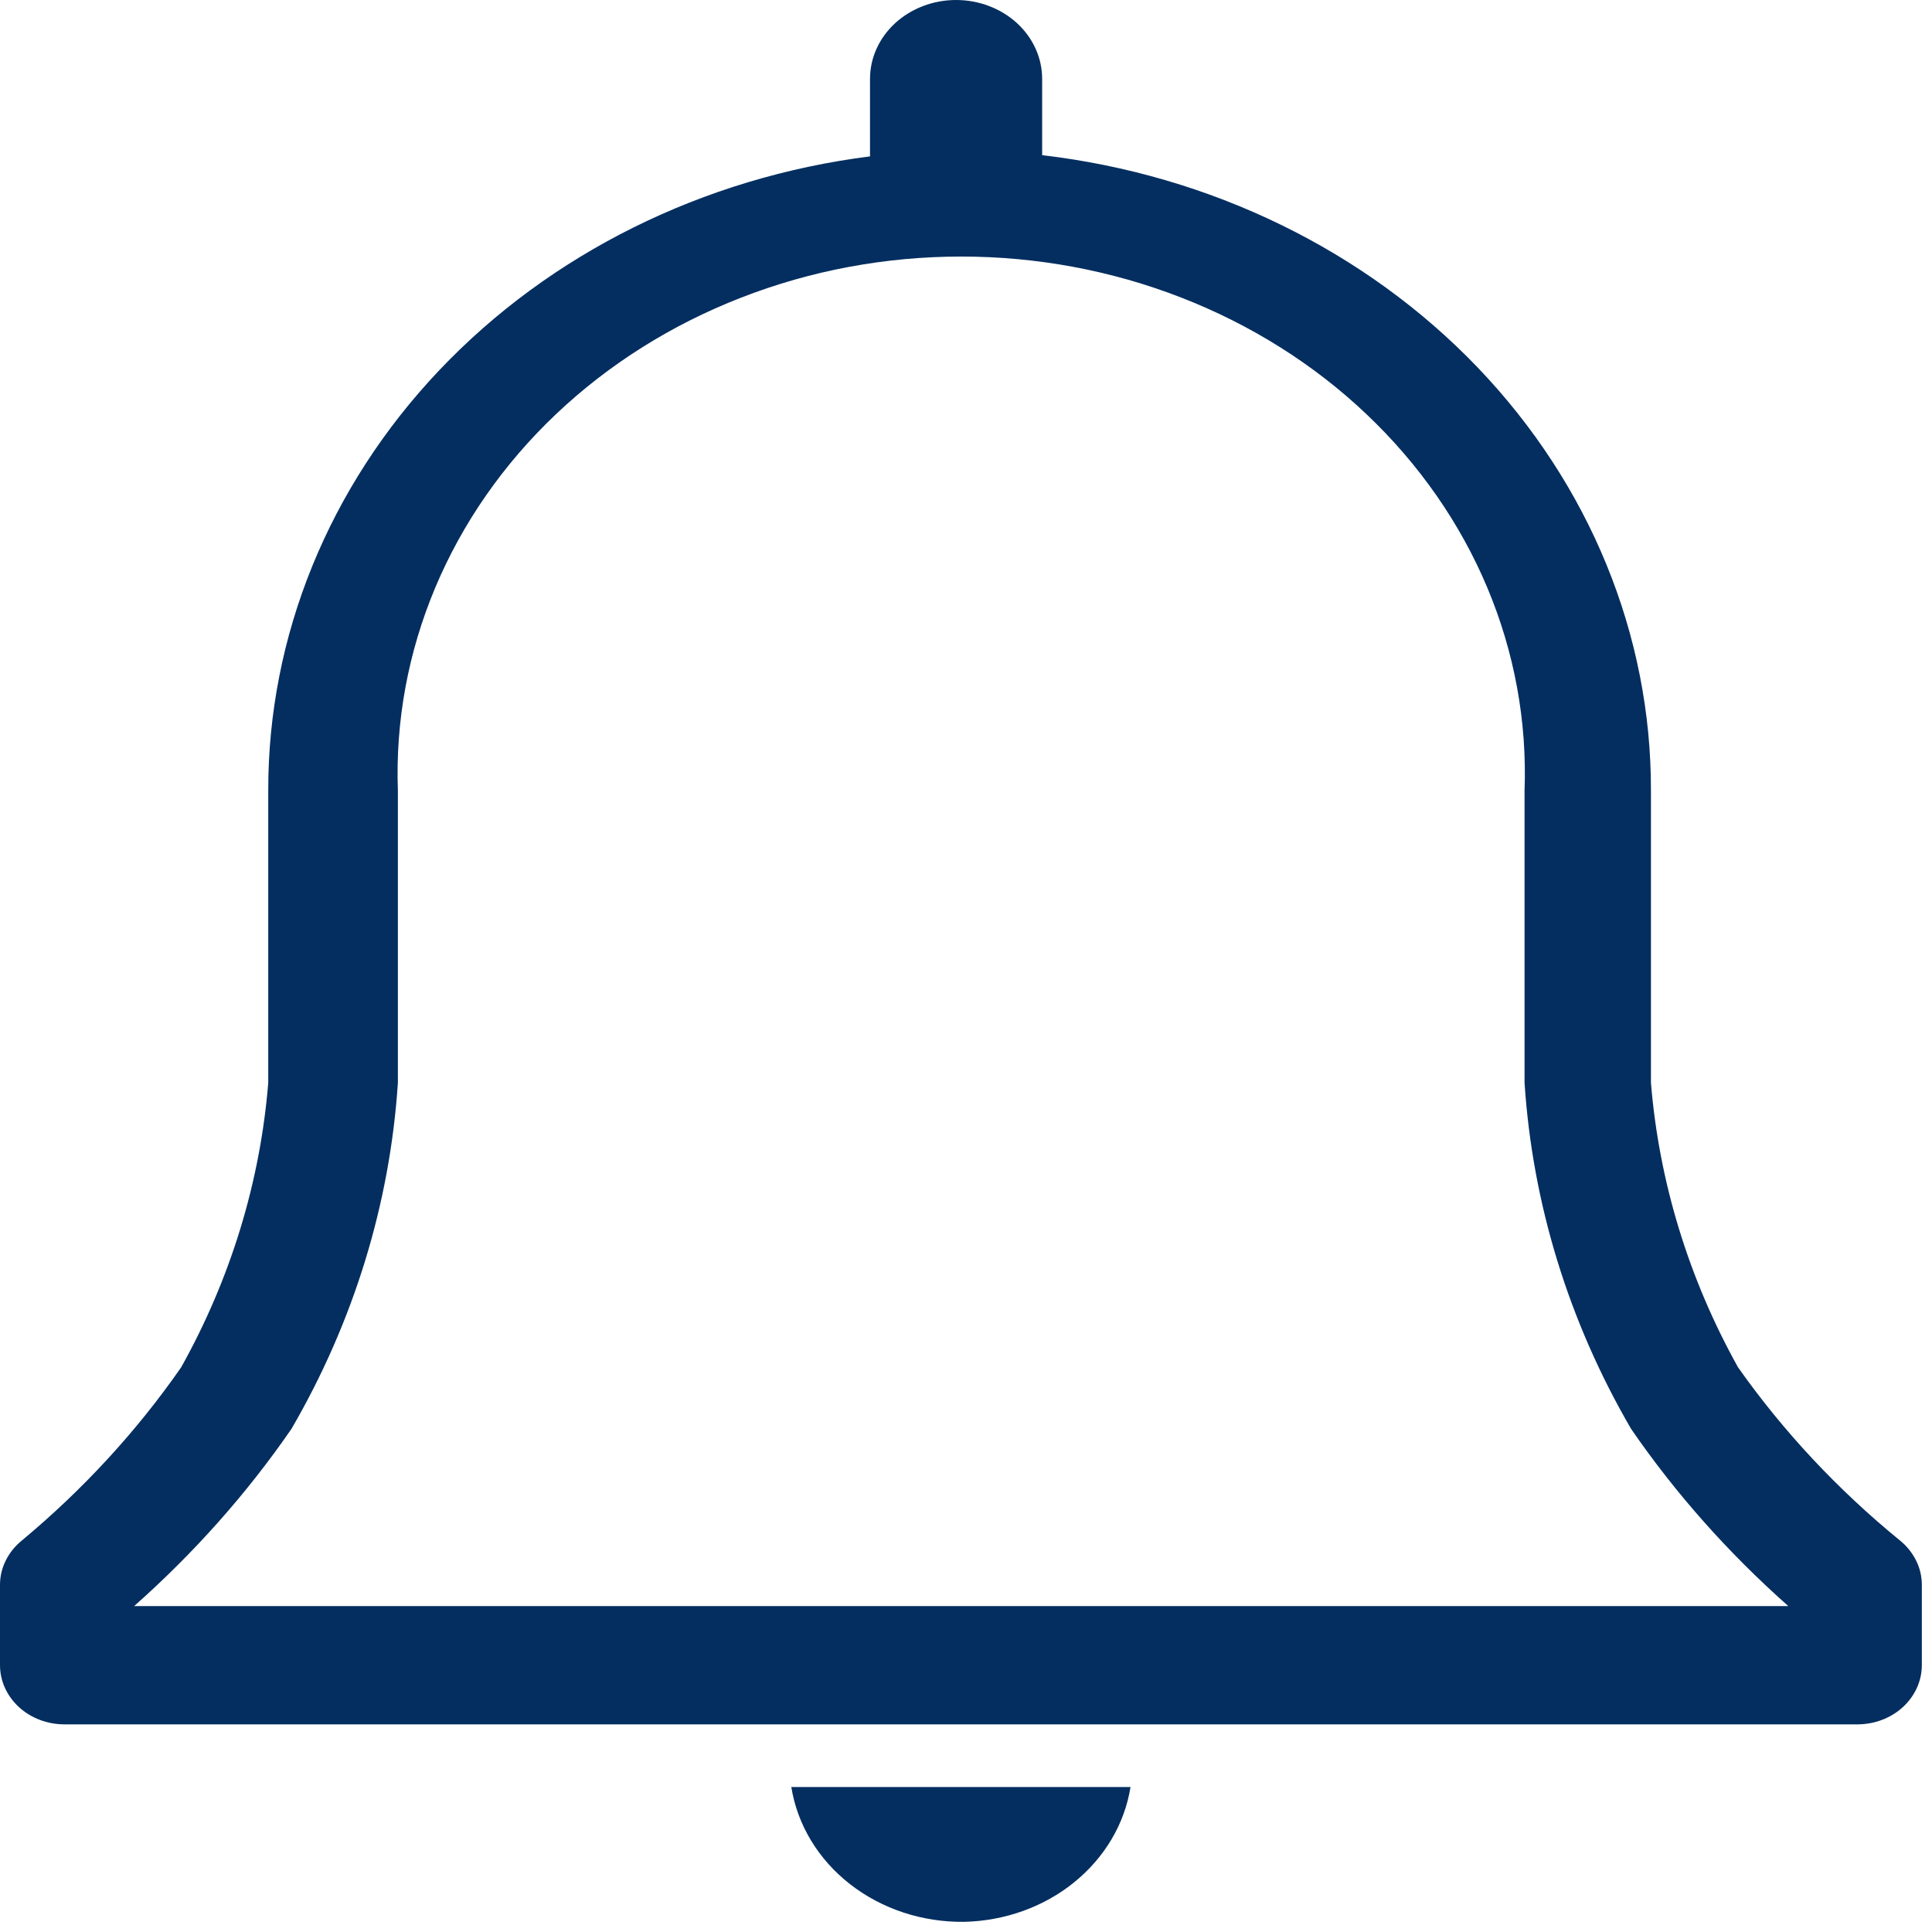 <svg width="19" height="19" viewBox="0 0 19 19" fill="none" xmlns="http://www.w3.org/2000/svg">
<path d="M18.684 15.149C18.073 14.65 17.537 14.077 17.092 13.446C16.607 12.575 16.316 11.624 16.236 10.649V7.777C16.24 6.245 15.634 4.765 14.532 3.614C13.429 2.463 11.906 1.72 10.249 1.526V0.776C10.249 0.57 10.16 0.373 10.001 0.227C9.842 0.082 9.627 0 9.402 0C9.178 0 8.963 0.082 8.804 0.227C8.645 0.373 8.556 0.57 8.556 0.776V1.538C6.913 1.746 5.409 2.493 4.321 3.64C3.233 4.787 2.635 6.257 2.638 7.777V10.649C2.559 11.624 2.268 12.575 1.782 13.446C1.345 14.075 0.818 14.648 0.216 15.149C0.148 15.204 0.094 15.271 0.057 15.346C0.019 15.421 0 15.503 0 15.586V16.376C0 16.531 0.067 16.678 0.186 16.788C0.305 16.897 0.466 16.958 0.634 16.958H18.266C18.434 16.958 18.595 16.897 18.714 16.788C18.833 16.678 18.9 16.531 18.9 16.376V15.586C18.9 15.503 18.881 15.421 18.843 15.346C18.806 15.271 18.752 15.204 18.684 15.149ZM1.319 15.795C1.909 15.272 2.429 14.687 2.867 14.051C3.478 12.999 3.835 11.839 3.913 10.649V7.777C3.888 7.095 4.013 6.416 4.28 5.78C4.547 5.144 4.951 4.563 5.468 4.073C5.985 3.583 6.604 3.193 7.289 2.927C7.973 2.66 8.709 2.523 9.453 2.523C10.197 2.523 10.933 2.66 11.618 2.927C12.302 3.193 12.922 3.583 13.438 4.073C13.955 4.563 14.36 5.144 14.627 5.78C14.894 6.416 15.018 7.095 14.993 7.777V10.649C15.071 11.839 15.428 12.999 16.04 14.051C16.477 14.687 16.997 15.272 17.587 15.795H1.319Z" fill="#042E60"/>
<path d="M9.482 18.9C9.881 18.891 10.265 18.754 10.564 18.511C10.864 18.268 11.06 17.937 11.118 17.574H7.782C7.842 17.947 8.047 18.286 8.36 18.53C8.673 18.774 9.071 18.905 9.482 18.9V18.9Z" fill="#042E60"/>
</svg>
